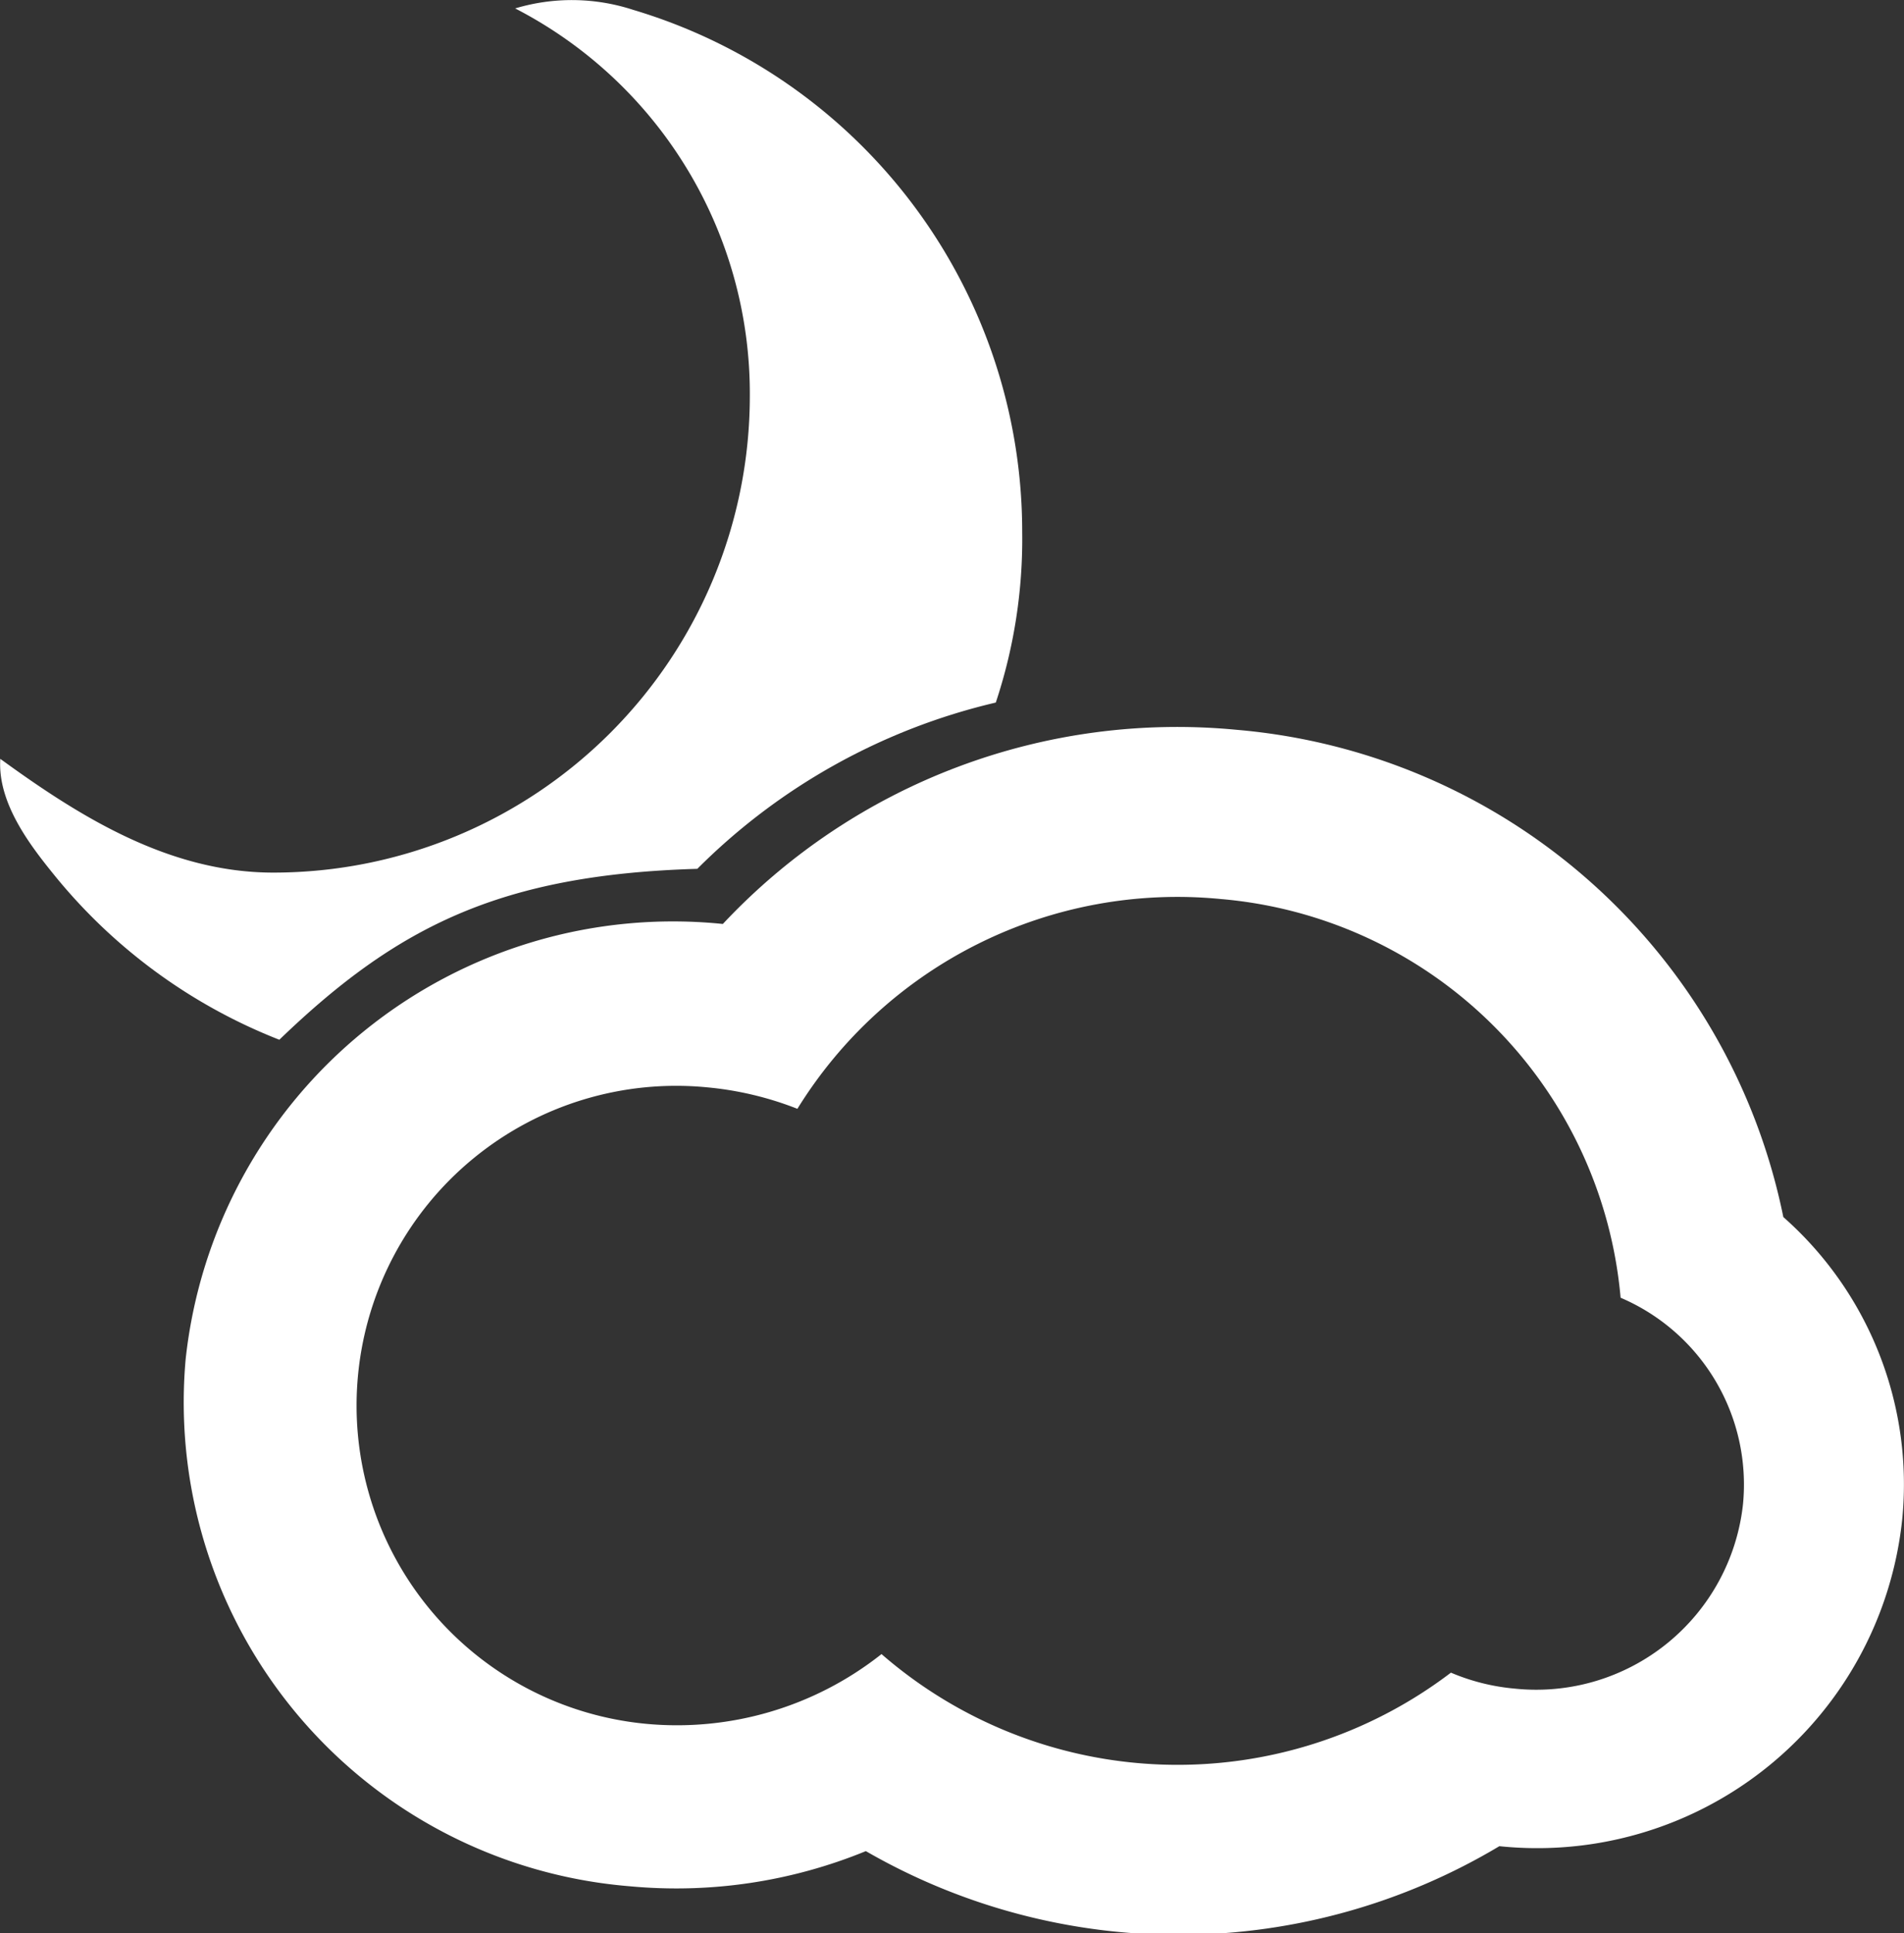<svg xmlns="http://www.w3.org/2000/svg" viewBox="0 0 65.64 66.62"><rect x="0" y="0" width="65.64" height="66.62" fill="#333333" stroke="none"/><defs><style>.cls-1{isolation:isolate;}.cls-2{fill:#fff;fill-rule:evenodd;}</style></defs><title>icon-partly-cloudy-night</title><g id="Layer_2" data-name="Layer 2"><g id="_6" data-name="6" class="cls-1"><path class="cls-2" d="M61.48,41.94A21.06,21.06,0,0,0,42.64,25.15a21.46,21.46,0,0,0-17.72,6.69,16.9,16.9,0,0,0-18.52,15A16.73,16.73,0,0,0,21.7,65a17.24,17.24,0,0,0,8.15-1.21,21.57,21.57,0,0,0,21.84-.17A12.65,12.65,0,0,0,65.58,52.34,12.28,12.28,0,0,0,61.48,41.94Zm-1.39,9.89a7.17,7.17,0,0,1-7.87,6.36,7.26,7.26,0,0,1-2.2-.55A15.56,15.56,0,0,1,30.39,57a11.36,11.36,0,0,1-8.15,2.4,11,11,0,1,1,2.14-21.93,11.32,11.32,0,0,1,3.11.74,15.4,15.4,0,0,1,14.59-7.23A15.13,15.13,0,0,1,55.87,44.72,7,7,0,0,1,60.09,51.83Z"/><path class="cls-2" d="M25.85,13.64A16.43,16.43,0,0,1,9.42,30.07c-3.61,0-6.7-1.95-9.41-3.92-.1,1.57,1.1,3.07,1.93,4.09a18.84,18.84,0,0,0,7.69,5.59c4.06-3.91,7.63-5.69,14.41-5.89a21.46,21.46,0,0,1,10.29-5.73,17.84,17.84,0,0,0,.91-5.88A18.77,18.77,0,0,0,21.83.34,6.8,6.8,0,0,0,17.76.29,14.93,14.93,0,0,1,25.85,13.64Z"/></g></g></svg>